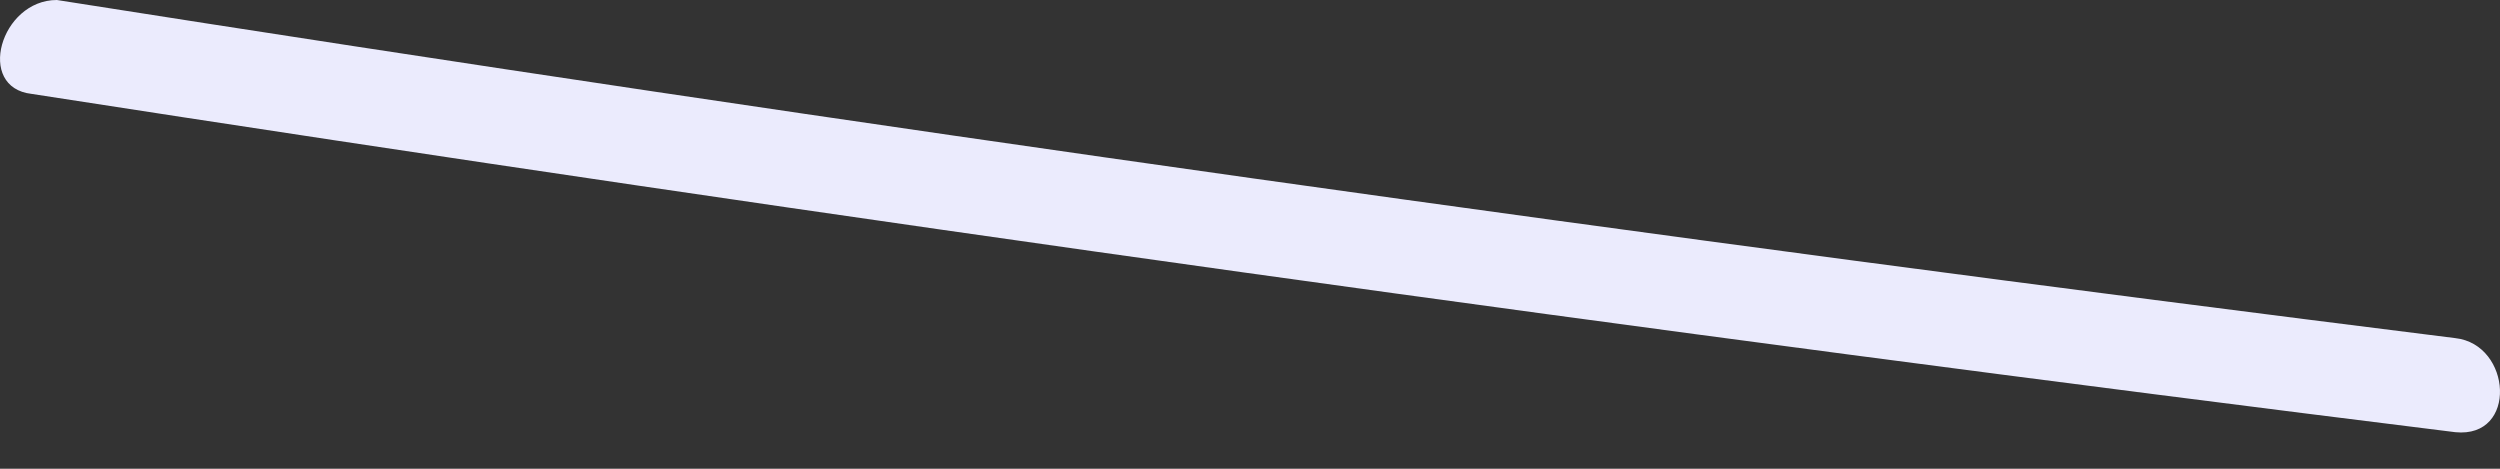 <svg width="16" height="3" viewBox="0 0 16 3" fill="none" xmlns="http://www.w3.org/2000/svg">
<rect x="0" y="0" width="16" height="3" fill="#333333" stroke="none"/>
<path d="M0.203 0.601C5.374 1.403 10.544 2.124 15.714 2.766C16.115 2.806 16.075 2.204 15.714 2.164C10.584 1.523 5.454 0.802 0.364 0C0.003 0 -0.157 0.561 0.203 0.601Z" fill="#EBEBFD"/>
</svg>
